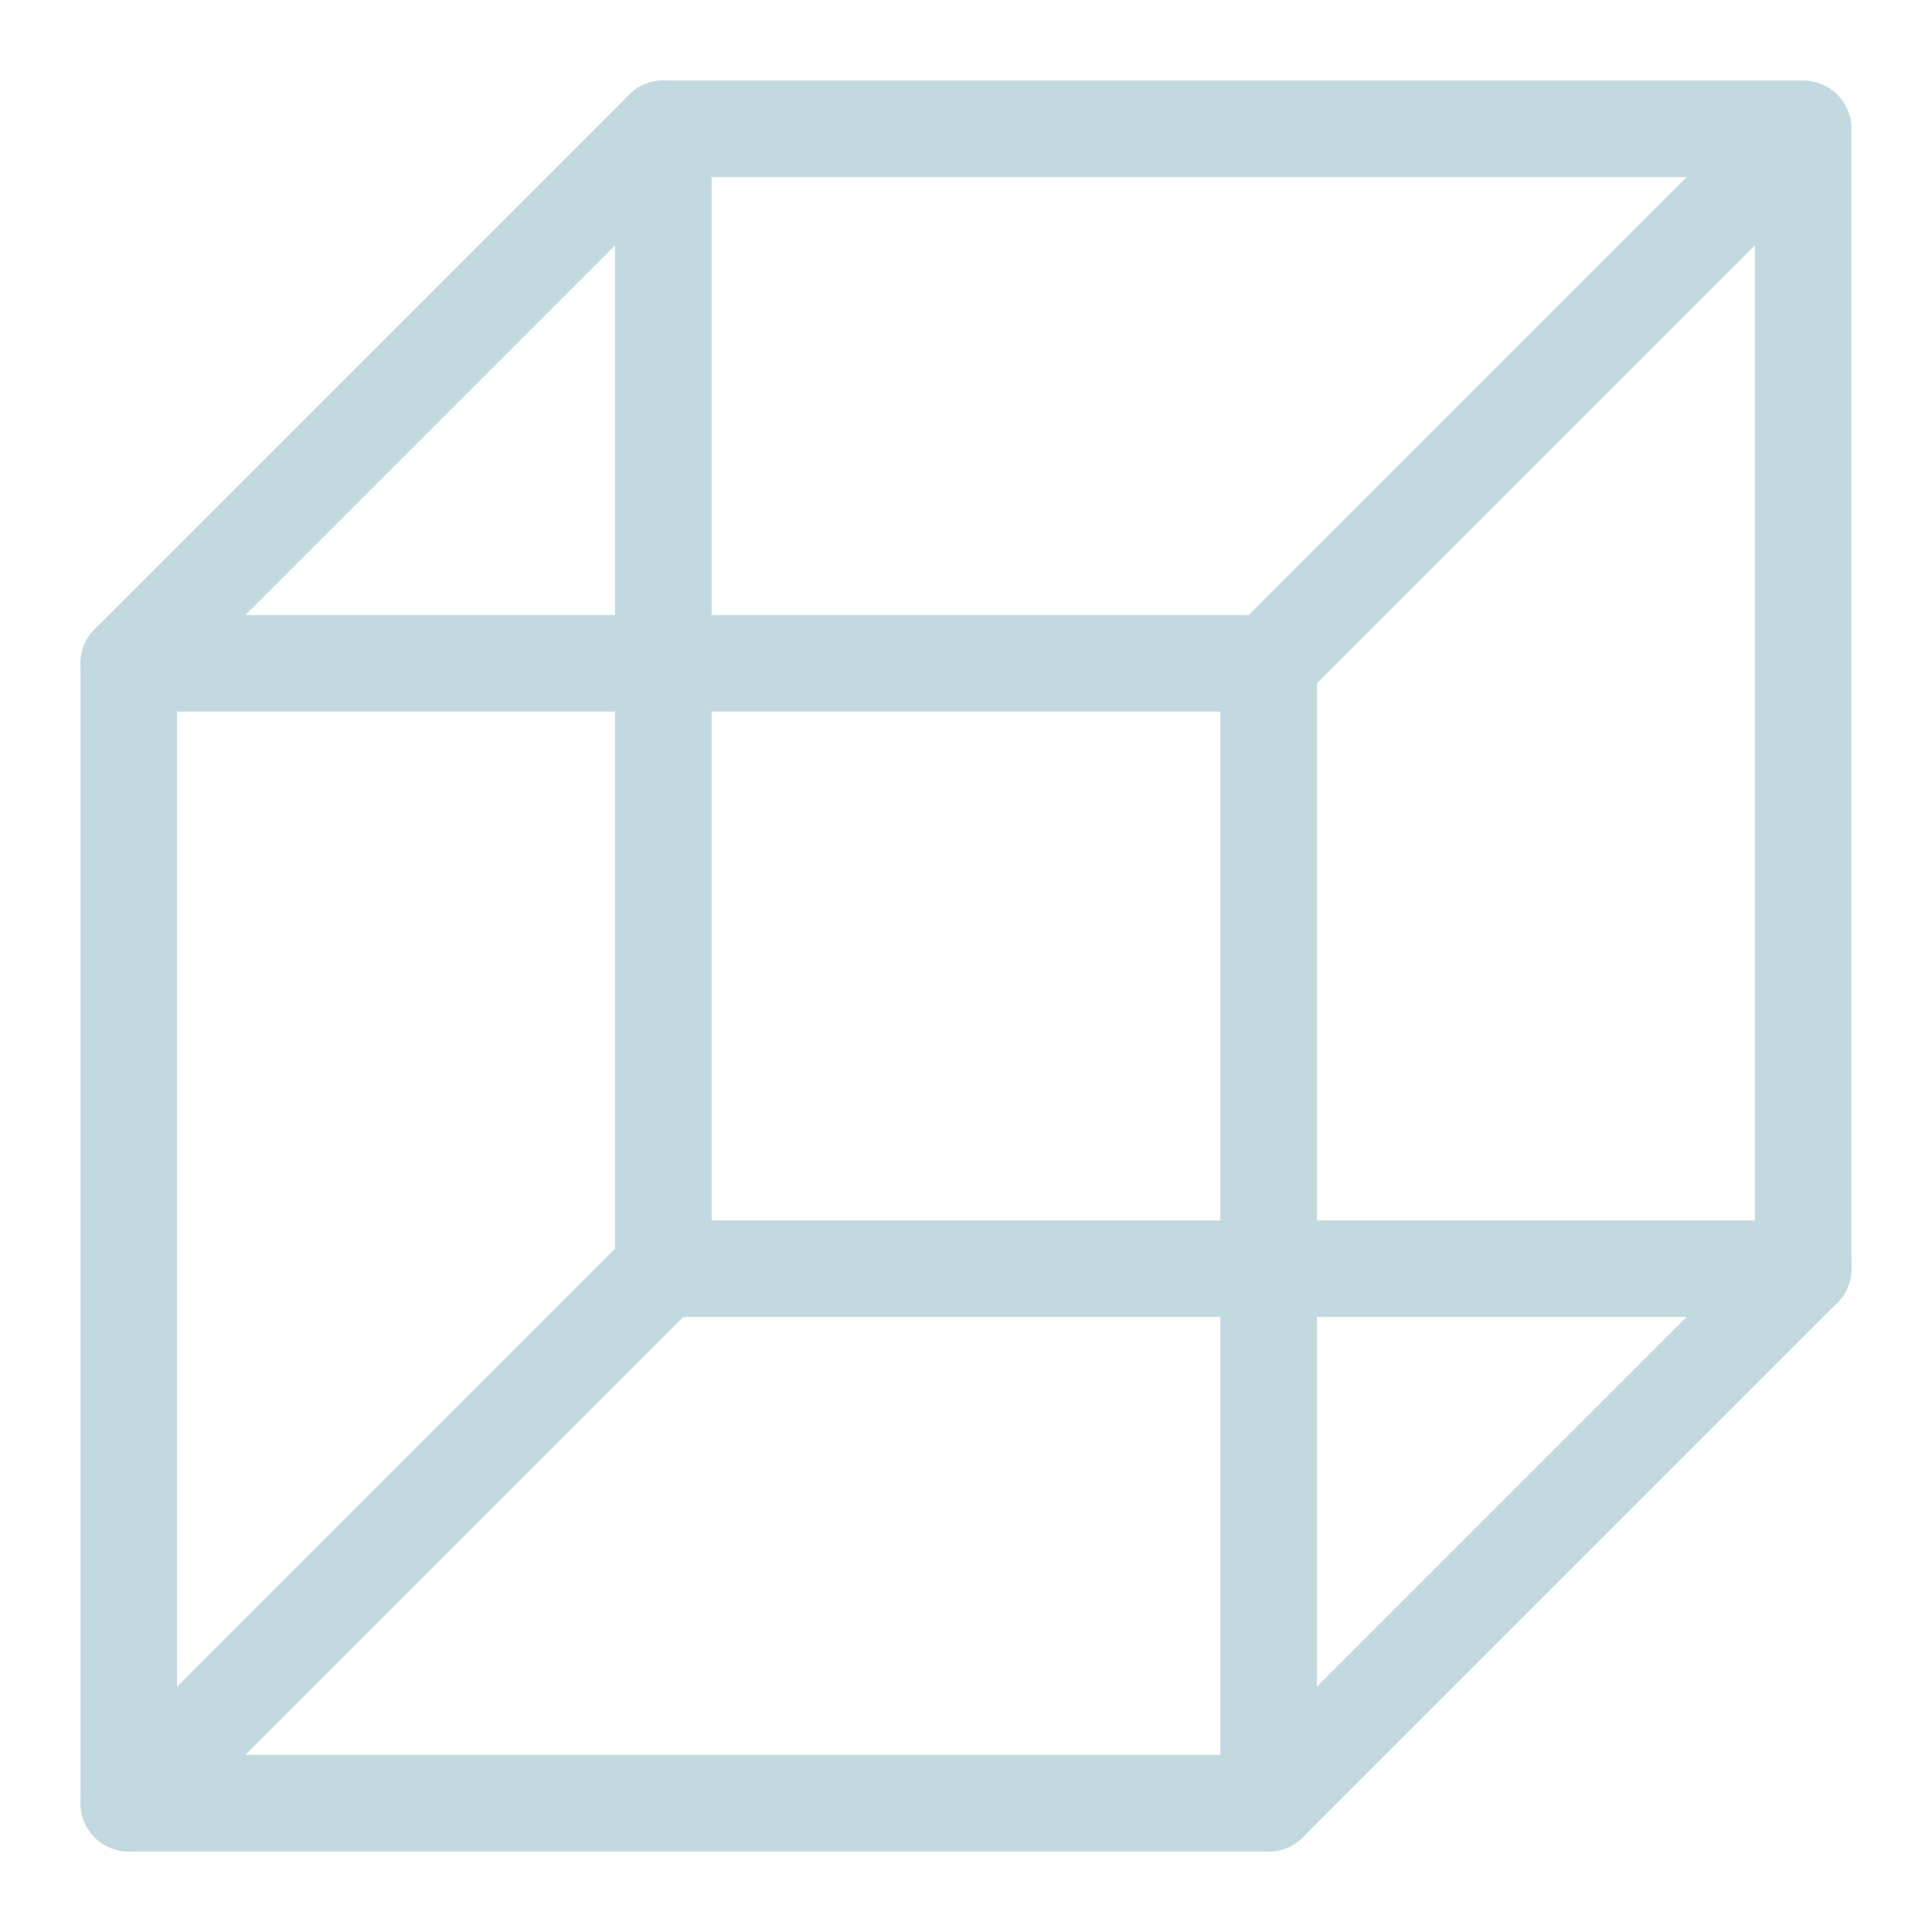 <?xml version="1.0" encoding="utf-8"?>
<!-- Generator: Adobe Illustrator 21.1.0, SVG Export Plug-In . SVG Version: 6.00 Build 0)  -->
<svg version="1.1" id="Layer_1" xmlns="http://www.w3.org/2000/svg" xmlns:xlink="http://www.w3.org/1999/xlink" x="0px" y="0px"
	 viewBox="0 0 30 30" style="enable-background:new 0 0 30 30;" xml:space="preserve">
<style type="text/css">
	.st0{fill:none;stroke:#C3D9E0;stroke-width:1.5;stroke-miterlimit:10;}
	.st1{fill:none;stroke:#C3D9E0;stroke-width:1.5;stroke-linecap:round;stroke-linejoin:round;stroke-miterlimit:10;}
</style>
<path class="st0" d="M306.1,117.2c3.9-2.3,6.4-6.5,6.4-11v-9.5l-11.8-2.4l-11.8,2.4v9.5c0,4.6,2.4,8.8,6.4,11l5.4,3.1L306.1,117.2z"
	/>
<path class="st0" d="M292.5,146.4c0,4.6,3.8,8.5,8.5,8.5"/>
<path class="st0" d="M309.4,146.4c0-4.6-3.8-8.5-8.5-8.5"/>
<path class="st0" d="M295.7,136.3c0,0.8-0.3,1.5-0.9,2.1s-1.3,0.9-2.1,0.9c-0.8,0-1.5-0.3-2.1-0.9s-0.9-1.3-0.9-2.1s0.3-1.5,0.9-2.1
	s1.3-0.9,2.1-0.9c0.8,0,1.5,0.3,2.1,0.9S295.7,135.5,295.7,136.3z"/>
<path class="st0" d="M298.6,144c0-2.5-1.6-4.7-3.9-5.5c-0.5,0.5-1.2,0.8-2,0.8s-1.5-0.3-2-0.8c-2.2,0.8-3.8,3-3.8,5.5"/>
<path class="st0" d="M312.1,151.7c0,0.8-0.3,1.5-0.9,2.1s-1.3,0.9-2.1,0.9c-0.8,0-1.5-0.3-2.1-0.9s-0.9-1.3-0.9-2.1s0.3-1.5,0.9-2.1
	s1.3-0.9,2.1-0.9c0.8,0,1.5,0.3,2.1,0.9S312.1,150.9,312.1,151.7z"/>
<path class="st0" d="M315,159.4c0-2.5-1.6-4.7-3.9-5.5c-0.5,0.5-1.2,0.8-2,0.8s-1.5-0.3-2-0.8c-2.3,0.8-3.9,3-3.9,5.5"/>
<g>
	<rect x="10.3" y="2" class="st1" width="17.7" height="17.7"/>
	<rect x="2" y="10.3" class="st1" width="17.7" height="17.7"/>
	<line class="st1" x1="19.7" y1="28" x2="28" y2="19.7"/>
	<line class="st1" x1="19.7" y1="10.3" x2="27.9" y2="2.1"/>
	<line class="st1" x1="2" y1="10.3" x2="10.3" y2="2"/>
	<line class="st1" x1="2" y1="28" x2="10.3" y2="19.7"/>
</g>
</svg>
